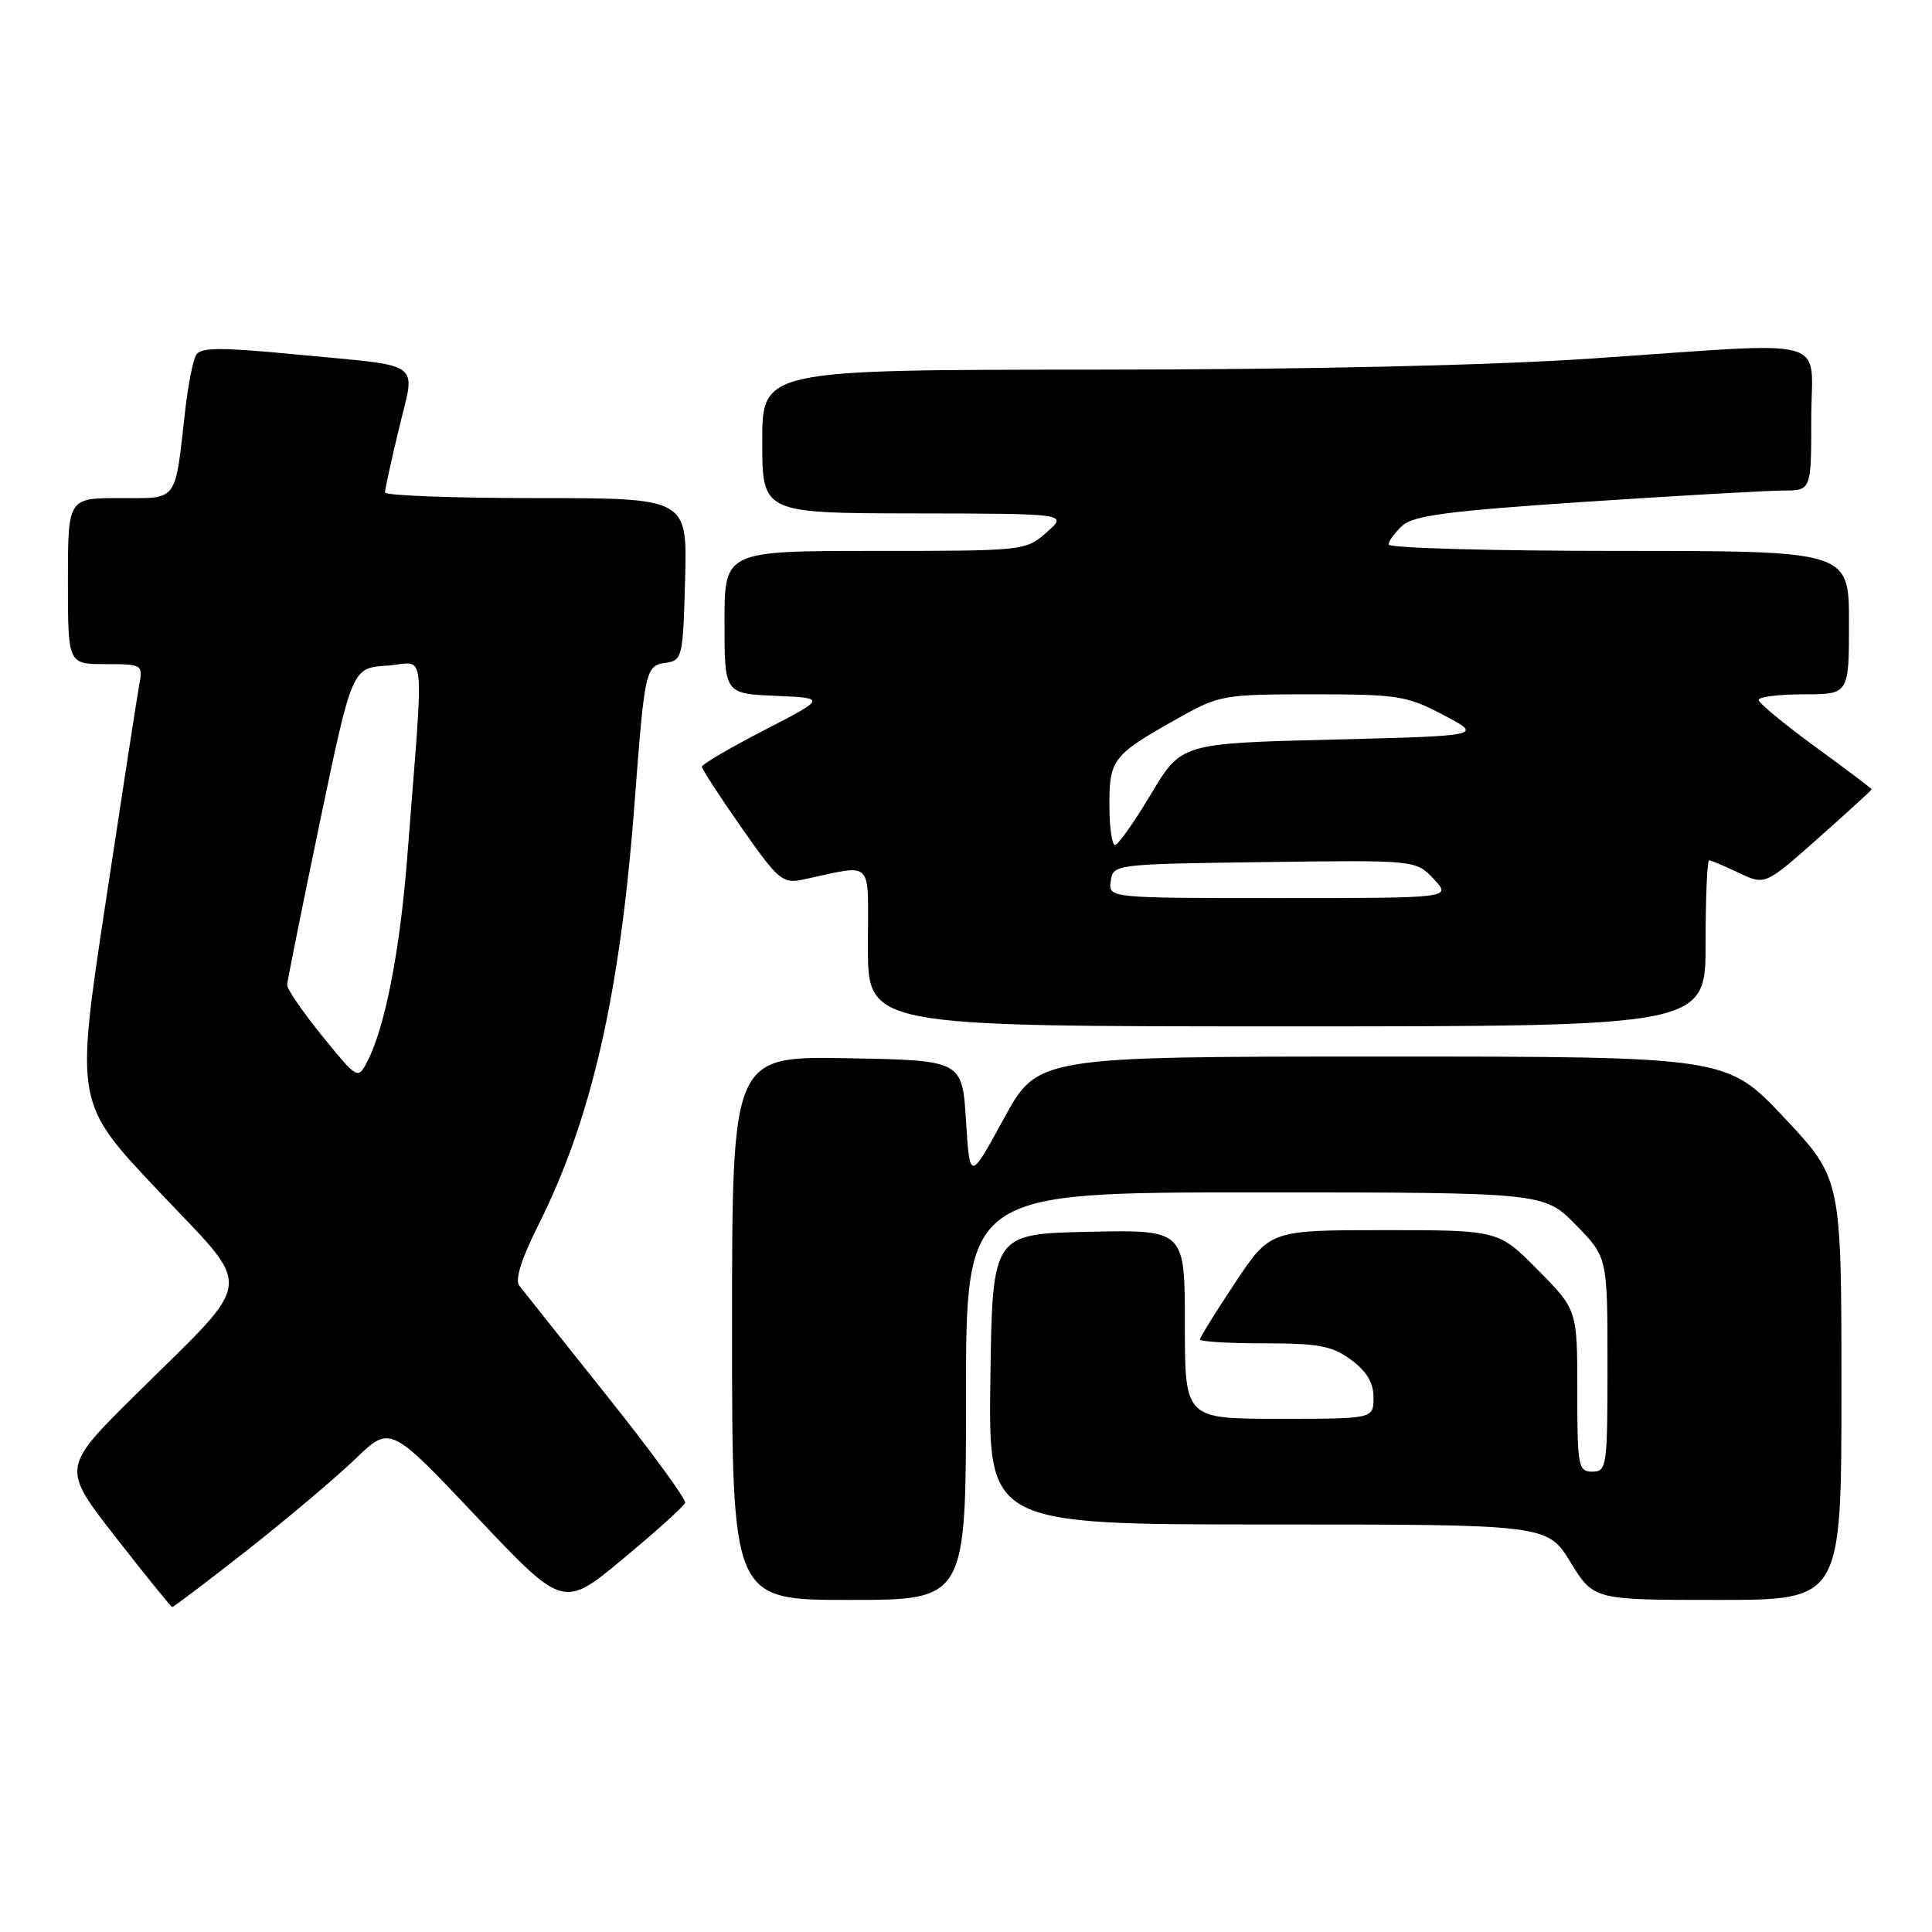 <?xml version="1.0" encoding="UTF-8" standalone="no"?>
<!DOCTYPE svg PUBLIC "-//W3C//DTD SVG 1.1//EN" "http://www.w3.org/Graphics/SVG/1.1/DTD/svg11.dtd" >
<svg xmlns="http://www.w3.org/2000/svg" xmlns:xlink="http://www.w3.org/1999/xlink" version="1.1" viewBox="0 0 256 256">
 <g >
 <path fill="currentColor"
d=" M 32.81 205.37 C 38.14 201.17 44.57 195.74 47.10 193.30 C 51.71 188.86 51.71 188.86 63.17 201.00 C 74.64 213.13 74.64 213.13 82.57 206.54 C 86.93 202.92 90.63 199.58 90.78 199.13 C 90.94 198.67 86.26 192.27 80.38 184.90 C 74.50 177.53 69.28 170.97 68.79 170.33 C 68.21 169.58 69.13 166.71 71.33 162.33 C 78.37 148.33 82.15 131.80 84.07 106.59 C 85.43 88.61 85.52 88.21 88.25 87.82 C 90.40 87.51 90.51 87.04 90.78 76.75 C 91.07 66.00 91.07 66.00 71.03 66.00 C 60.02 66.00 51.00 65.66 51.01 65.25 C 51.01 64.84 51.85 61.02 52.87 56.77 C 55.05 47.62 56.45 48.62 39.13 46.96 C 29.33 46.01 26.60 46.02 26.00 47.01 C 25.58 47.69 24.92 51.00 24.54 54.37 C 23.14 66.73 23.69 66.00 15.87 66.00 C 9.00 66.00 9.00 66.00 9.00 77.00 C 9.00 88.00 9.00 88.00 13.97 88.00 C 18.86 88.00 18.94 88.05 18.45 90.75 C 18.17 92.26 16.15 105.35 13.96 119.83 C 9.98 146.15 9.98 146.15 20.94 157.75 C 33.77 171.33 34.04 168.90 18.00 184.77 C 8.16 194.50 8.16 194.50 15.33 203.69 C 19.27 208.74 22.64 212.90 22.81 212.94 C 22.97 212.97 27.47 209.56 32.81 205.37 Z  M 128.00 185.00 C 128.00 158.00 128.00 158.00 166.29 158.00 C 204.58 158.00 204.58 158.00 208.79 162.29 C 213.00 166.58 213.00 166.58 213.00 180.79 C 213.00 194.33 212.91 195.00 211.00 195.00 C 209.12 195.00 209.00 194.33 209.00 184.28 C 209.00 173.56 209.00 173.56 203.78 168.28 C 198.57 163.00 198.57 163.00 183.43 163.00 C 168.29 163.00 168.29 163.00 163.65 169.99 C 161.09 173.83 159.00 177.21 159.00 177.49 C 159.00 177.77 162.84 178.00 167.54 178.00 C 174.76 178.00 176.54 178.34 179.04 180.19 C 181.10 181.71 182.00 183.23 182.00 185.19 C 182.00 188.00 182.00 188.00 169.50 188.00 C 157.00 188.00 157.00 188.00 157.00 175.47 C 157.00 162.94 157.00 162.94 144.25 163.22 C 131.50 163.50 131.50 163.50 131.23 182.75 C 130.96 202.00 130.96 202.00 167.99 202.00 C 205.02 202.00 205.02 202.00 208.10 207.00 C 211.17 212.00 211.17 212.00 227.59 212.00 C 244.00 212.00 244.00 212.00 244.00 184.08 C 244.00 156.17 244.00 156.17 236.40 148.08 C 228.79 140.00 228.79 140.00 183.15 140.00 C 137.50 140.00 137.50 140.00 133.00 148.25 C 128.50 156.50 128.50 156.50 128.00 148.50 C 127.50 140.50 127.50 140.50 112.25 140.22 C 97.00 139.95 97.00 139.95 97.00 175.97 C 97.00 212.00 97.00 212.00 112.50 212.00 C 128.00 212.00 128.00 212.00 128.00 185.00 Z  M 226.00 125.00 C 226.00 118.95 226.21 114.00 226.47 114.00 C 226.72 114.00 228.50 114.75 230.41 115.66 C 233.88 117.31 233.88 117.31 240.94 111.05 C 244.82 107.61 248.00 104.70 248.00 104.59 C 248.00 104.48 244.64 101.94 240.53 98.95 C 236.42 95.95 233.04 93.16 233.03 92.75 C 233.01 92.34 235.70 92.00 239.00 92.00 C 245.00 92.00 245.00 92.00 245.00 82.50 C 245.00 73.00 245.00 73.00 214.50 73.00 C 197.72 73.00 184.00 72.62 184.00 72.15 C 184.00 71.69 184.83 70.56 185.84 69.64 C 187.33 68.30 192.03 67.69 210.09 66.49 C 222.42 65.67 234.19 65.01 236.25 65.00 C 240.00 65.00 240.00 65.00 240.00 55.50 C 240.00 44.33 243.50 45.30 211.00 47.50 C 197.38 48.42 173.27 48.97 145.25 48.98 C 101.00 49.00 101.00 49.00 101.00 58.50 C 101.00 68.00 101.00 68.00 121.25 68.03 C 141.50 68.06 141.50 68.06 138.69 70.53 C 135.91 72.98 135.73 73.00 115.94 73.00 C 96.00 73.00 96.00 73.00 96.00 82.45 C 96.00 91.91 96.00 91.91 102.75 92.20 C 109.50 92.50 109.50 92.50 101.25 96.76 C 96.71 99.10 93.00 101.28 93.00 101.59 C 93.00 101.90 95.36 105.53 98.24 109.65 C 103.03 116.51 103.71 117.11 106.24 116.58 C 116.01 114.53 115.00 113.51 115.00 125.38 C 115.00 136.00 115.00 136.00 170.50 136.00 C 226.00 136.00 226.00 136.00 226.00 125.00 Z  M 42.71 137.29 C 40.12 134.10 38.03 131.05 38.05 130.50 C 38.08 129.95 40.02 120.28 42.37 109.00 C 46.65 88.50 46.65 88.50 51.29 88.20 C 56.56 87.85 56.20 84.53 53.98 113.38 C 53.00 126.03 51.02 136.18 48.62 140.76 C 47.42 143.04 47.33 142.98 42.71 137.29 Z  M 147.18 116.75 C 147.50 114.51 147.61 114.50 167.56 114.23 C 187.61 113.96 187.61 113.96 189.98 116.48 C 192.35 119.00 192.35 119.00 169.60 119.00 C 146.86 119.00 146.86 119.00 147.18 116.75 Z  M 147.00 106.65 C 147.00 100.59 147.45 100.02 156.12 95.16 C 161.57 92.10 162.11 92.00 173.90 92.00 C 185.24 92.00 186.42 92.19 191.28 94.75 C 196.50 97.50 196.50 97.50 176.51 98.00 C 156.53 98.50 156.53 98.50 152.51 105.22 C 150.31 108.91 148.16 111.95 147.75 111.97 C 147.34 111.99 147.00 109.59 147.00 106.65 Z "/>
</g>
</svg>